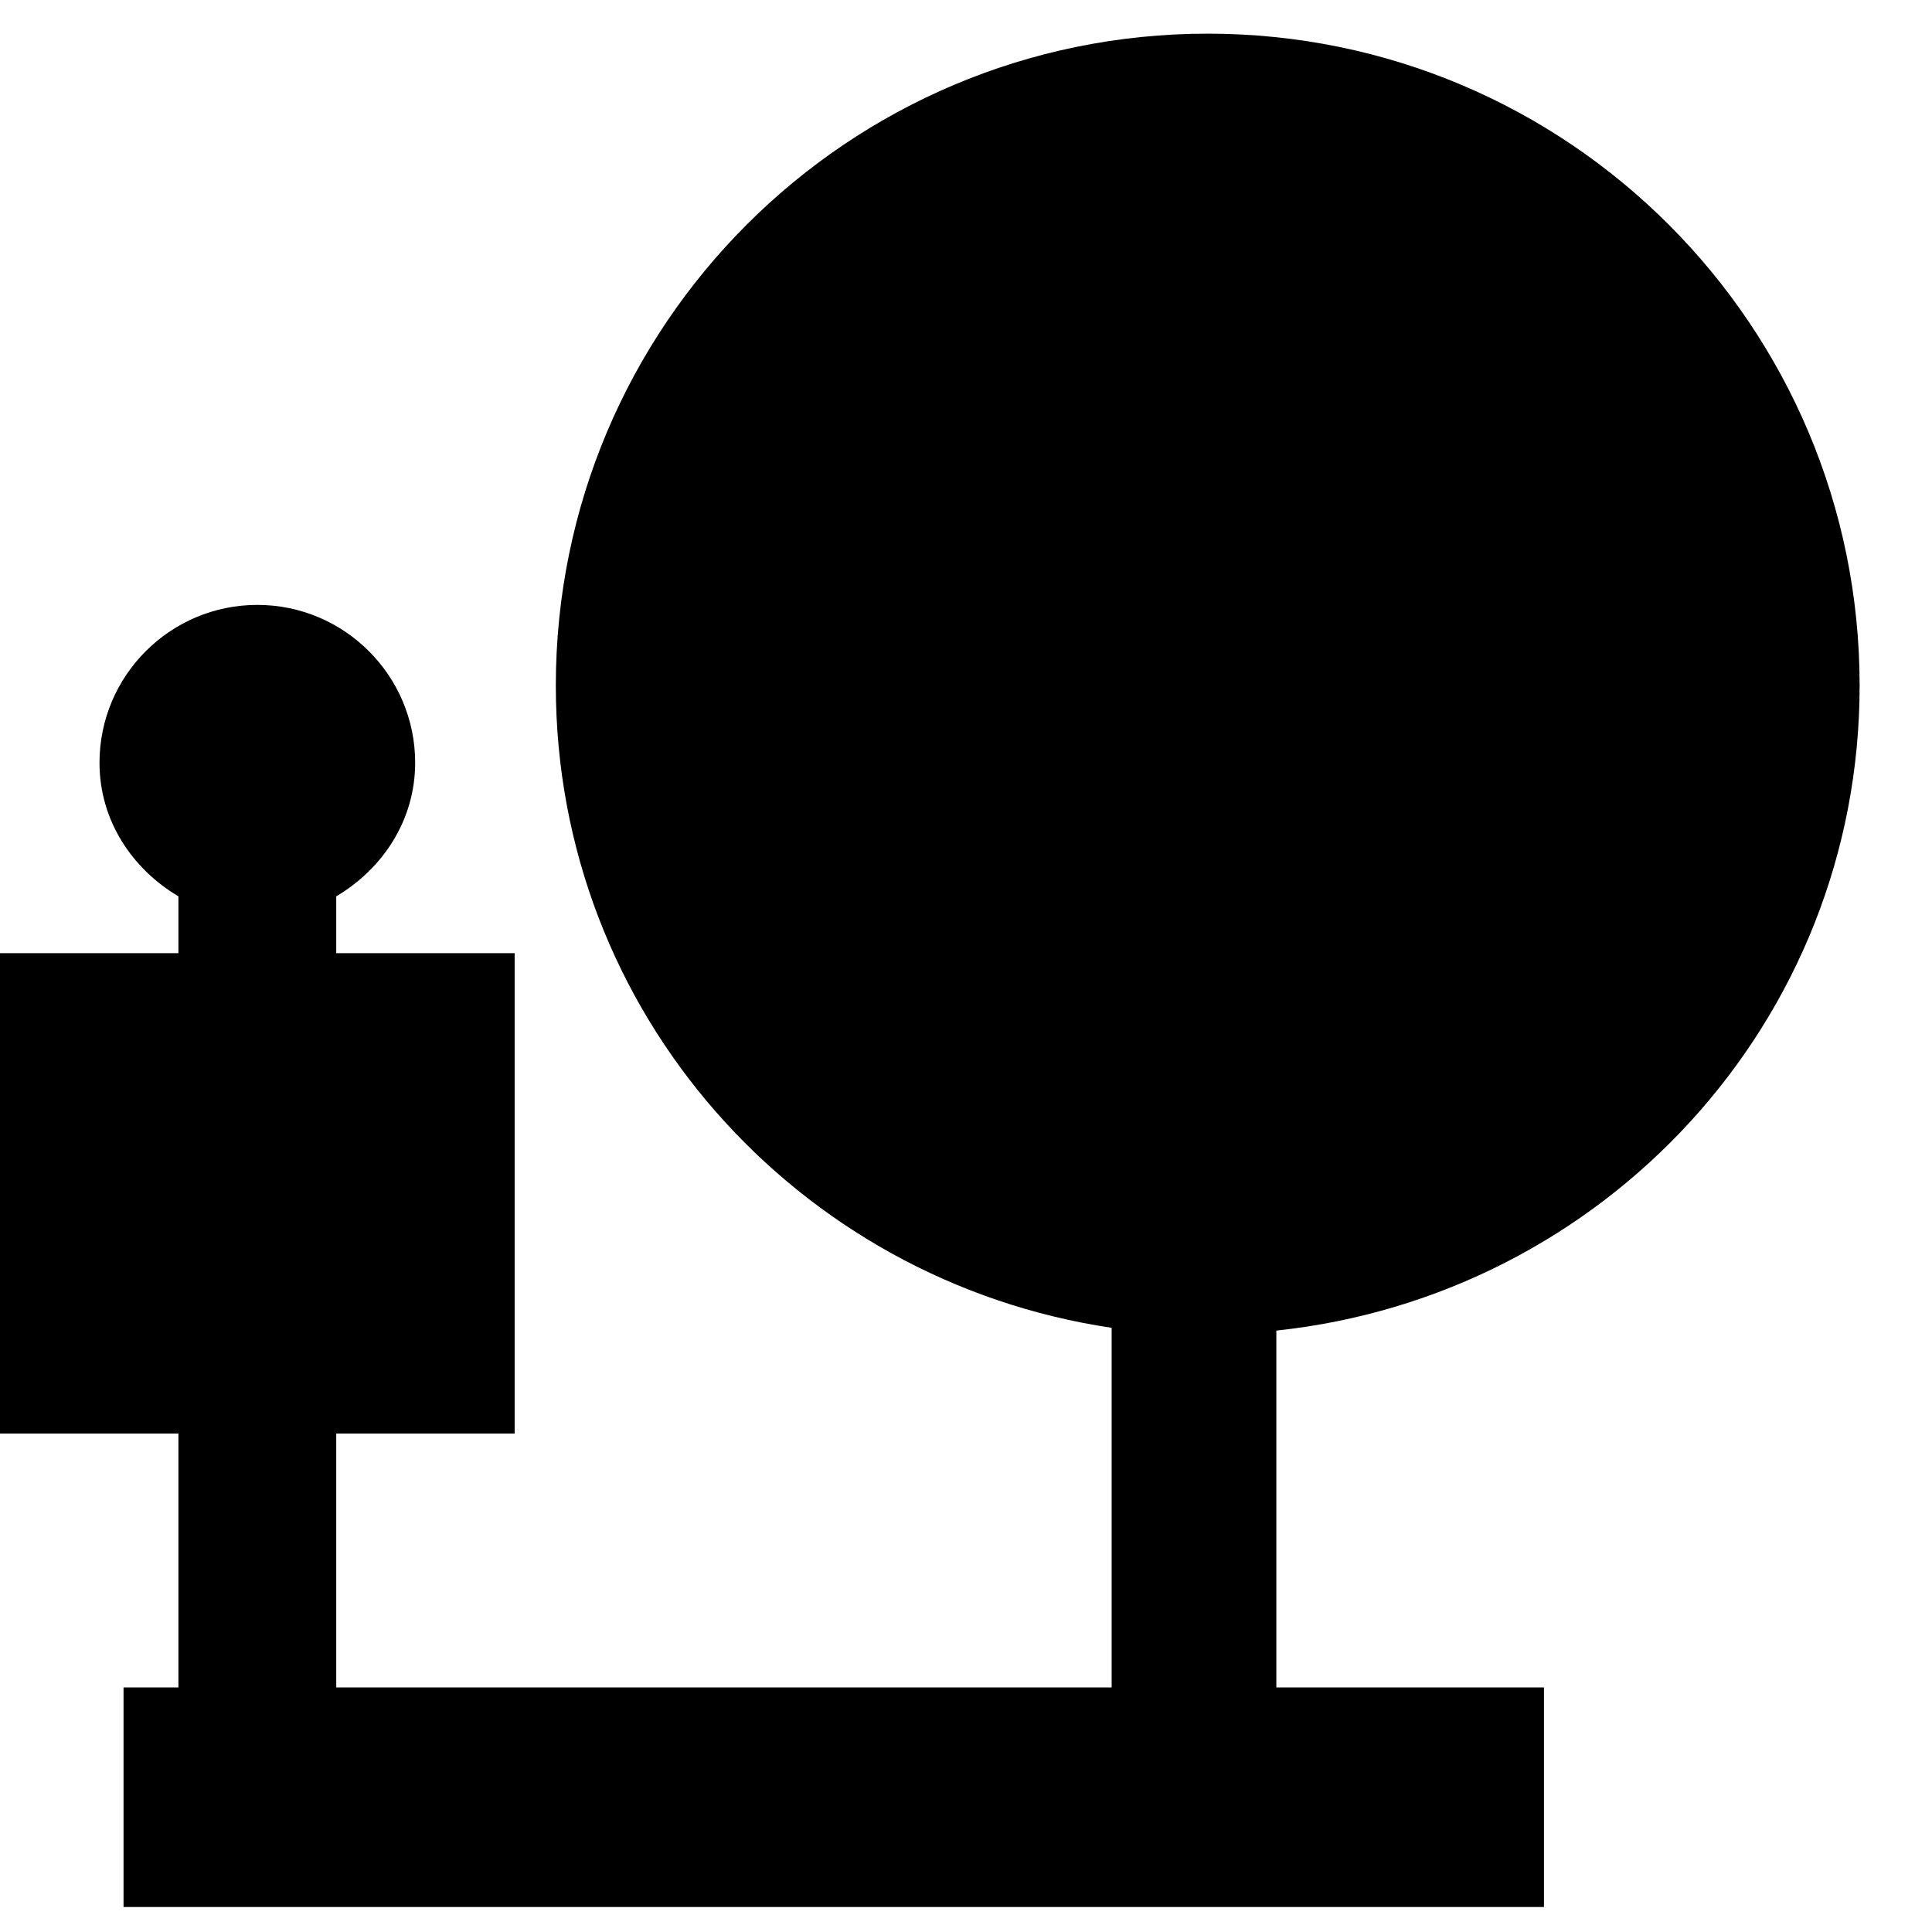 <?xml version="1.0" encoding="utf-8"?>
<!-- Generator: Adobe Illustrator 16.0.0, SVG Export Plug-In . SVG Version: 6.00 Build 0)  -->
<!DOCTYPE svg PUBLIC "-//W3C//DTD SVG 1.1//EN" "http://www.w3.org/Graphics/SVG/1.1/DTD/svg11.dtd">
<svg version="1.1" id="Layer_1" xmlns="http://www.w3.org/2000/svg" xmlns:xlink="http://www.w3.org/1999/xlink" x="0px" y="0px"
	 width="52px" height="52px" viewBox="0 0 52 52" enable-background="new 0 0 52 52" xml:space="preserve">
<path fill="currentColor" d="M50.052,18.452c0-9.691-7.855-17.546-17.546-17.546S14.96,8.761,14.96,18.452c0,8.808,6.505,16.027,14.96,17.286v9.679H9.05
	v-6.833h4.802V25.655H9.05v-1.53c1.247-0.739,2.124-2.043,2.124-3.596c0-2.343-1.905-4.248-4.248-4.248s-4.248,1.905-4.248,4.248
	c0,1.553,0.877,2.857,2.124,3.596v1.53H0v12.929h4.802v6.833H3.325v5.91h38.231v-5.91h-7.203v-9.604
	C43.16,34.878,50.052,27.508,50.052,18.452z"/>
</svg>
